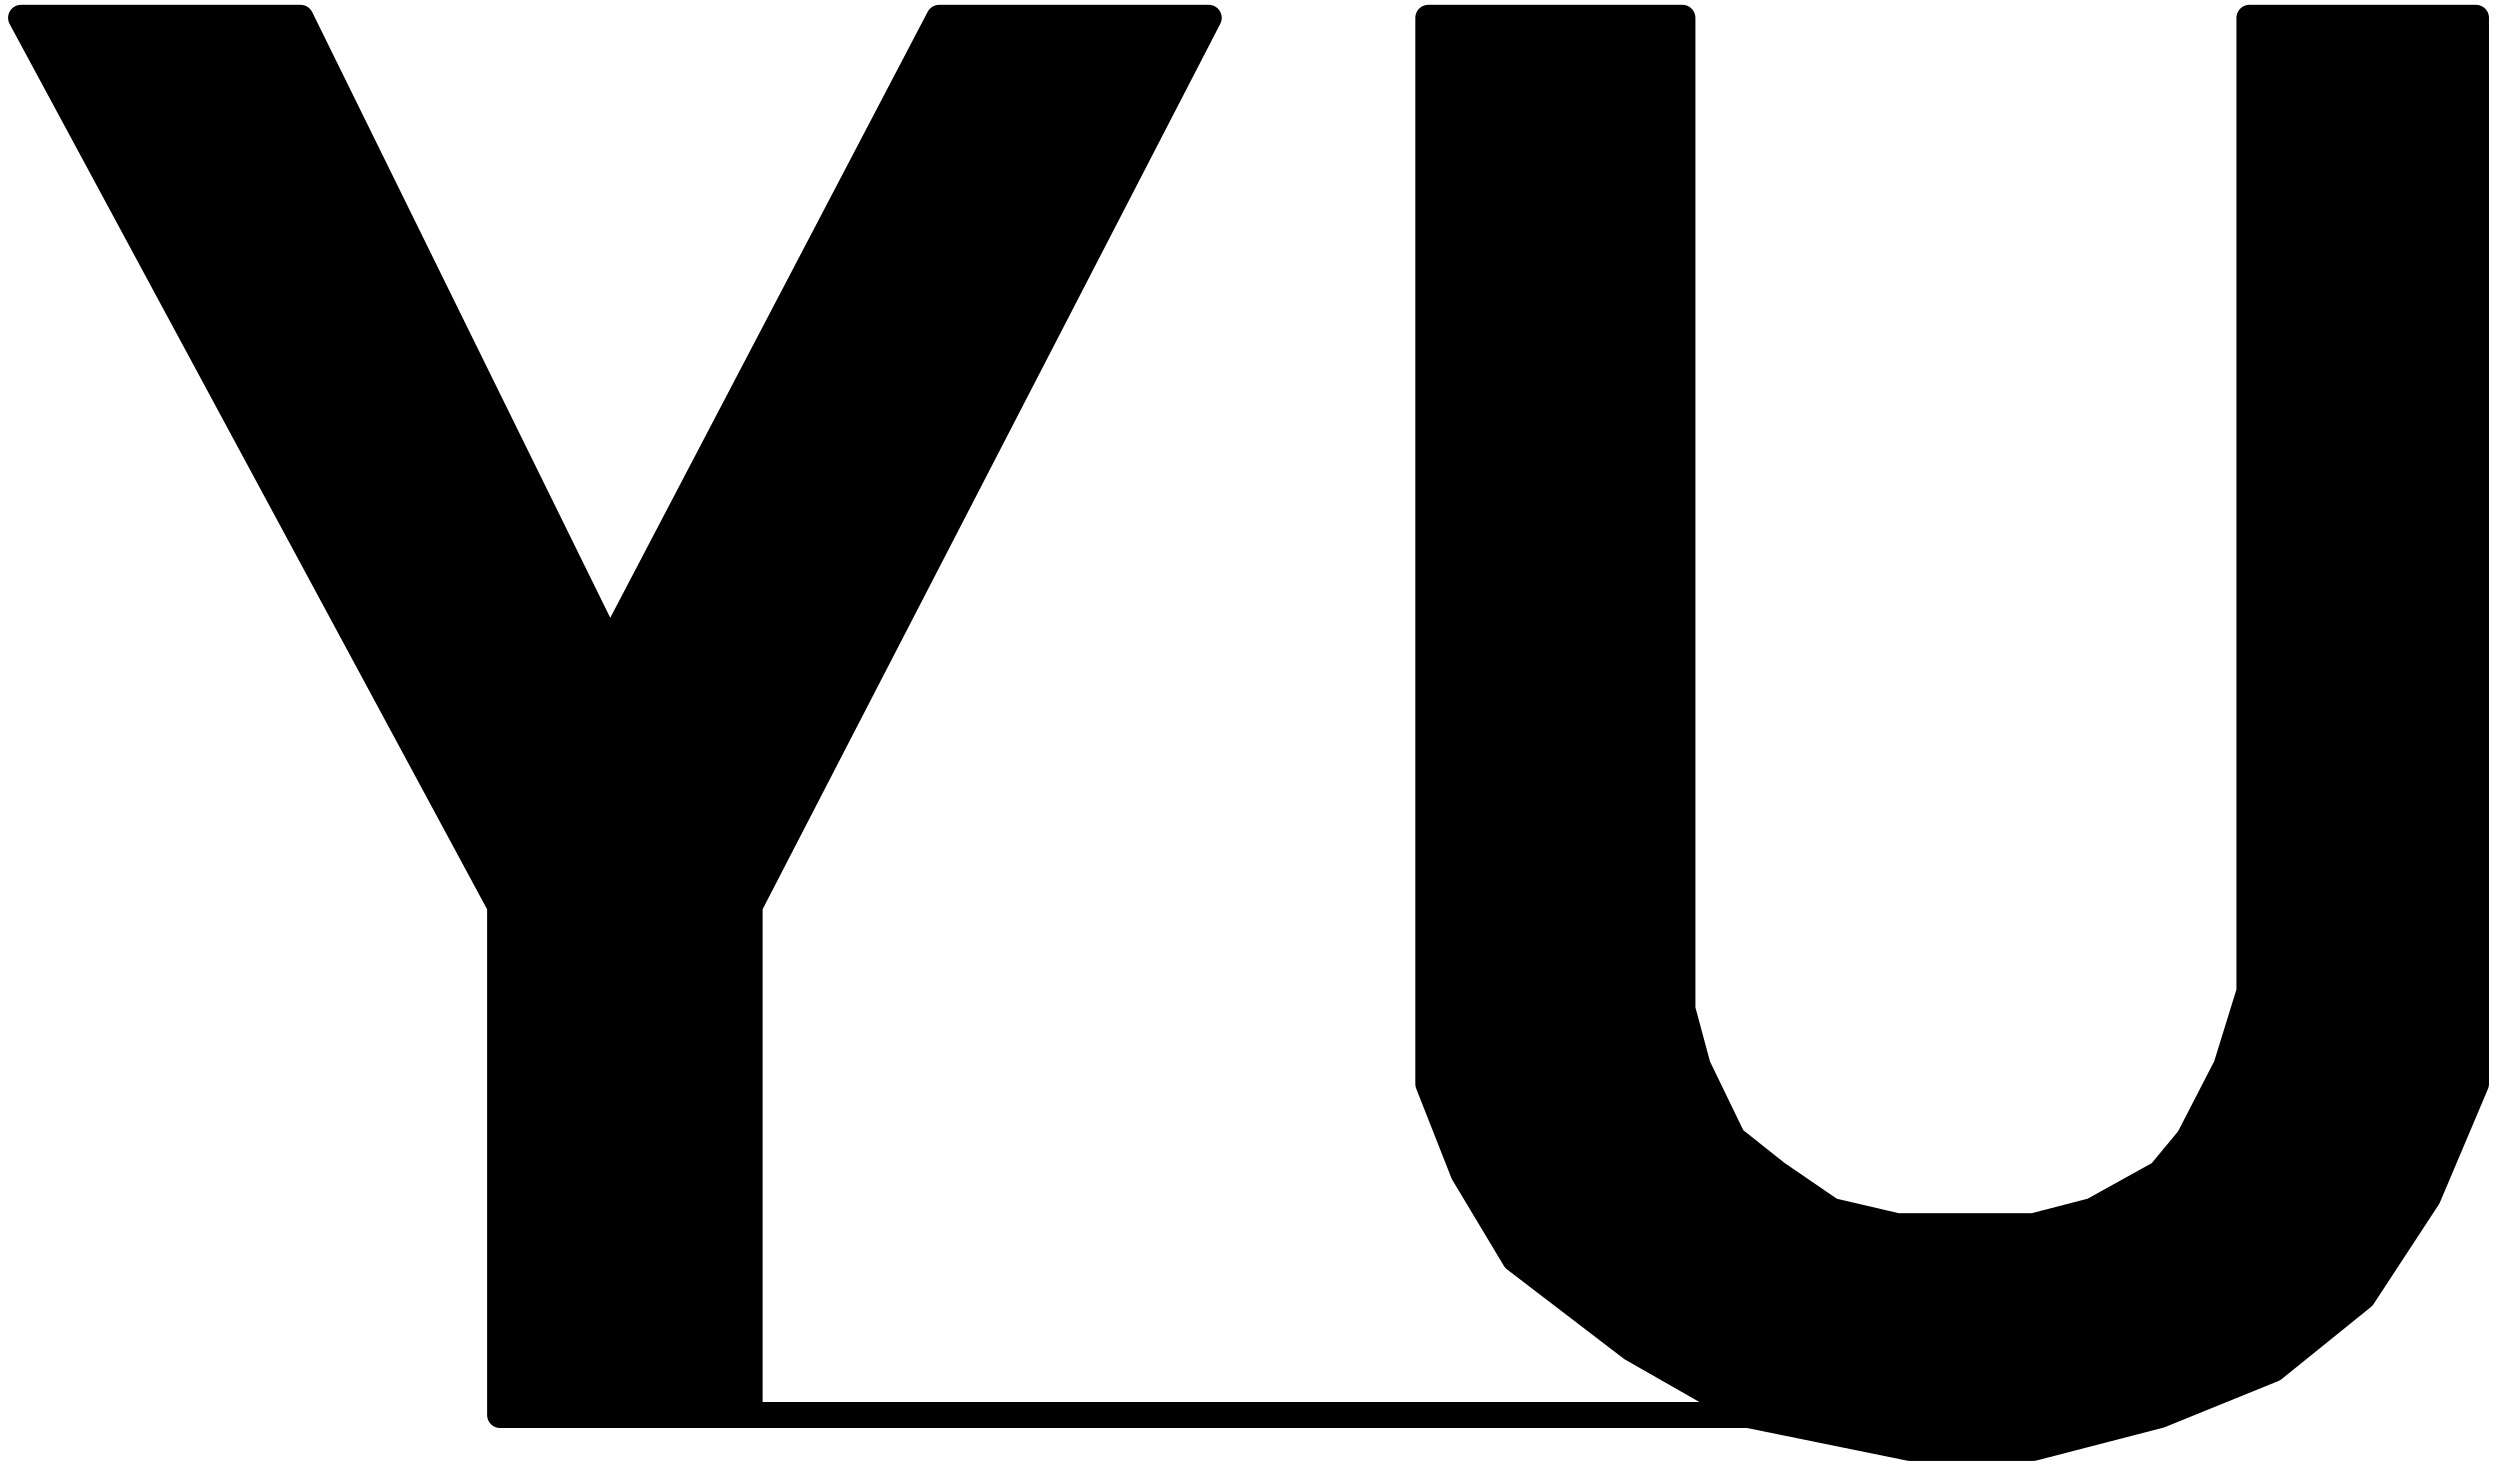 <svg width="96" height="57" viewBox="0 0 96 57" fill="none" xmlns="http://www.w3.org/2000/svg">
<path d="M0.81 0.685H11.54L23.42 24.828L36.066 0.685H46.414L28.785 34.792V54.336H67.138L62.657 51.777L58.177 48.351L56.2 45.056L54.848 41.62V0.685H64.604V35.634V38.75L65.194 40.94L66.541 43.719L68.225 45.056L70.331 46.498L72.858 47.088H75.3H78.076L80.353 46.498L82.952 45.056L84.059 43.719L85.491 40.94L86.379 38.072V0.685H95.077V38.072V41.62L93.232 45.979L90.728 49.801L87.301 52.568L82.952 54.336L78.076 55.599H73.332L67.138 54.336H28.785H19.205V34.792L0.81 0.685Z" fill="black"/>
<path d="M28.785 54.336V34.792L46.414 0.685H36.066L23.42 24.828L11.54 0.685H0.81L19.205 34.792V54.336H28.785ZM28.785 54.336H67.138M67.138 54.336L62.657 51.777L58.177 48.351L56.2 45.056L54.848 41.62V0.685H64.604V35.634V38.75L65.194 40.94L66.541 43.719L68.225 45.056L70.331 46.498L72.858 47.088H75.3H78.076L80.353 46.498L82.952 45.056L84.059 43.719L85.491 40.94L86.379 38.072V0.685H95.077V38.072V41.62L93.232 45.979L90.728 49.801L87.301 52.568L82.952 54.336L78.076 55.599H73.332L67.138 54.336Z" stroke="black" stroke-linecap="round" stroke-linejoin="round"/>
</svg>
